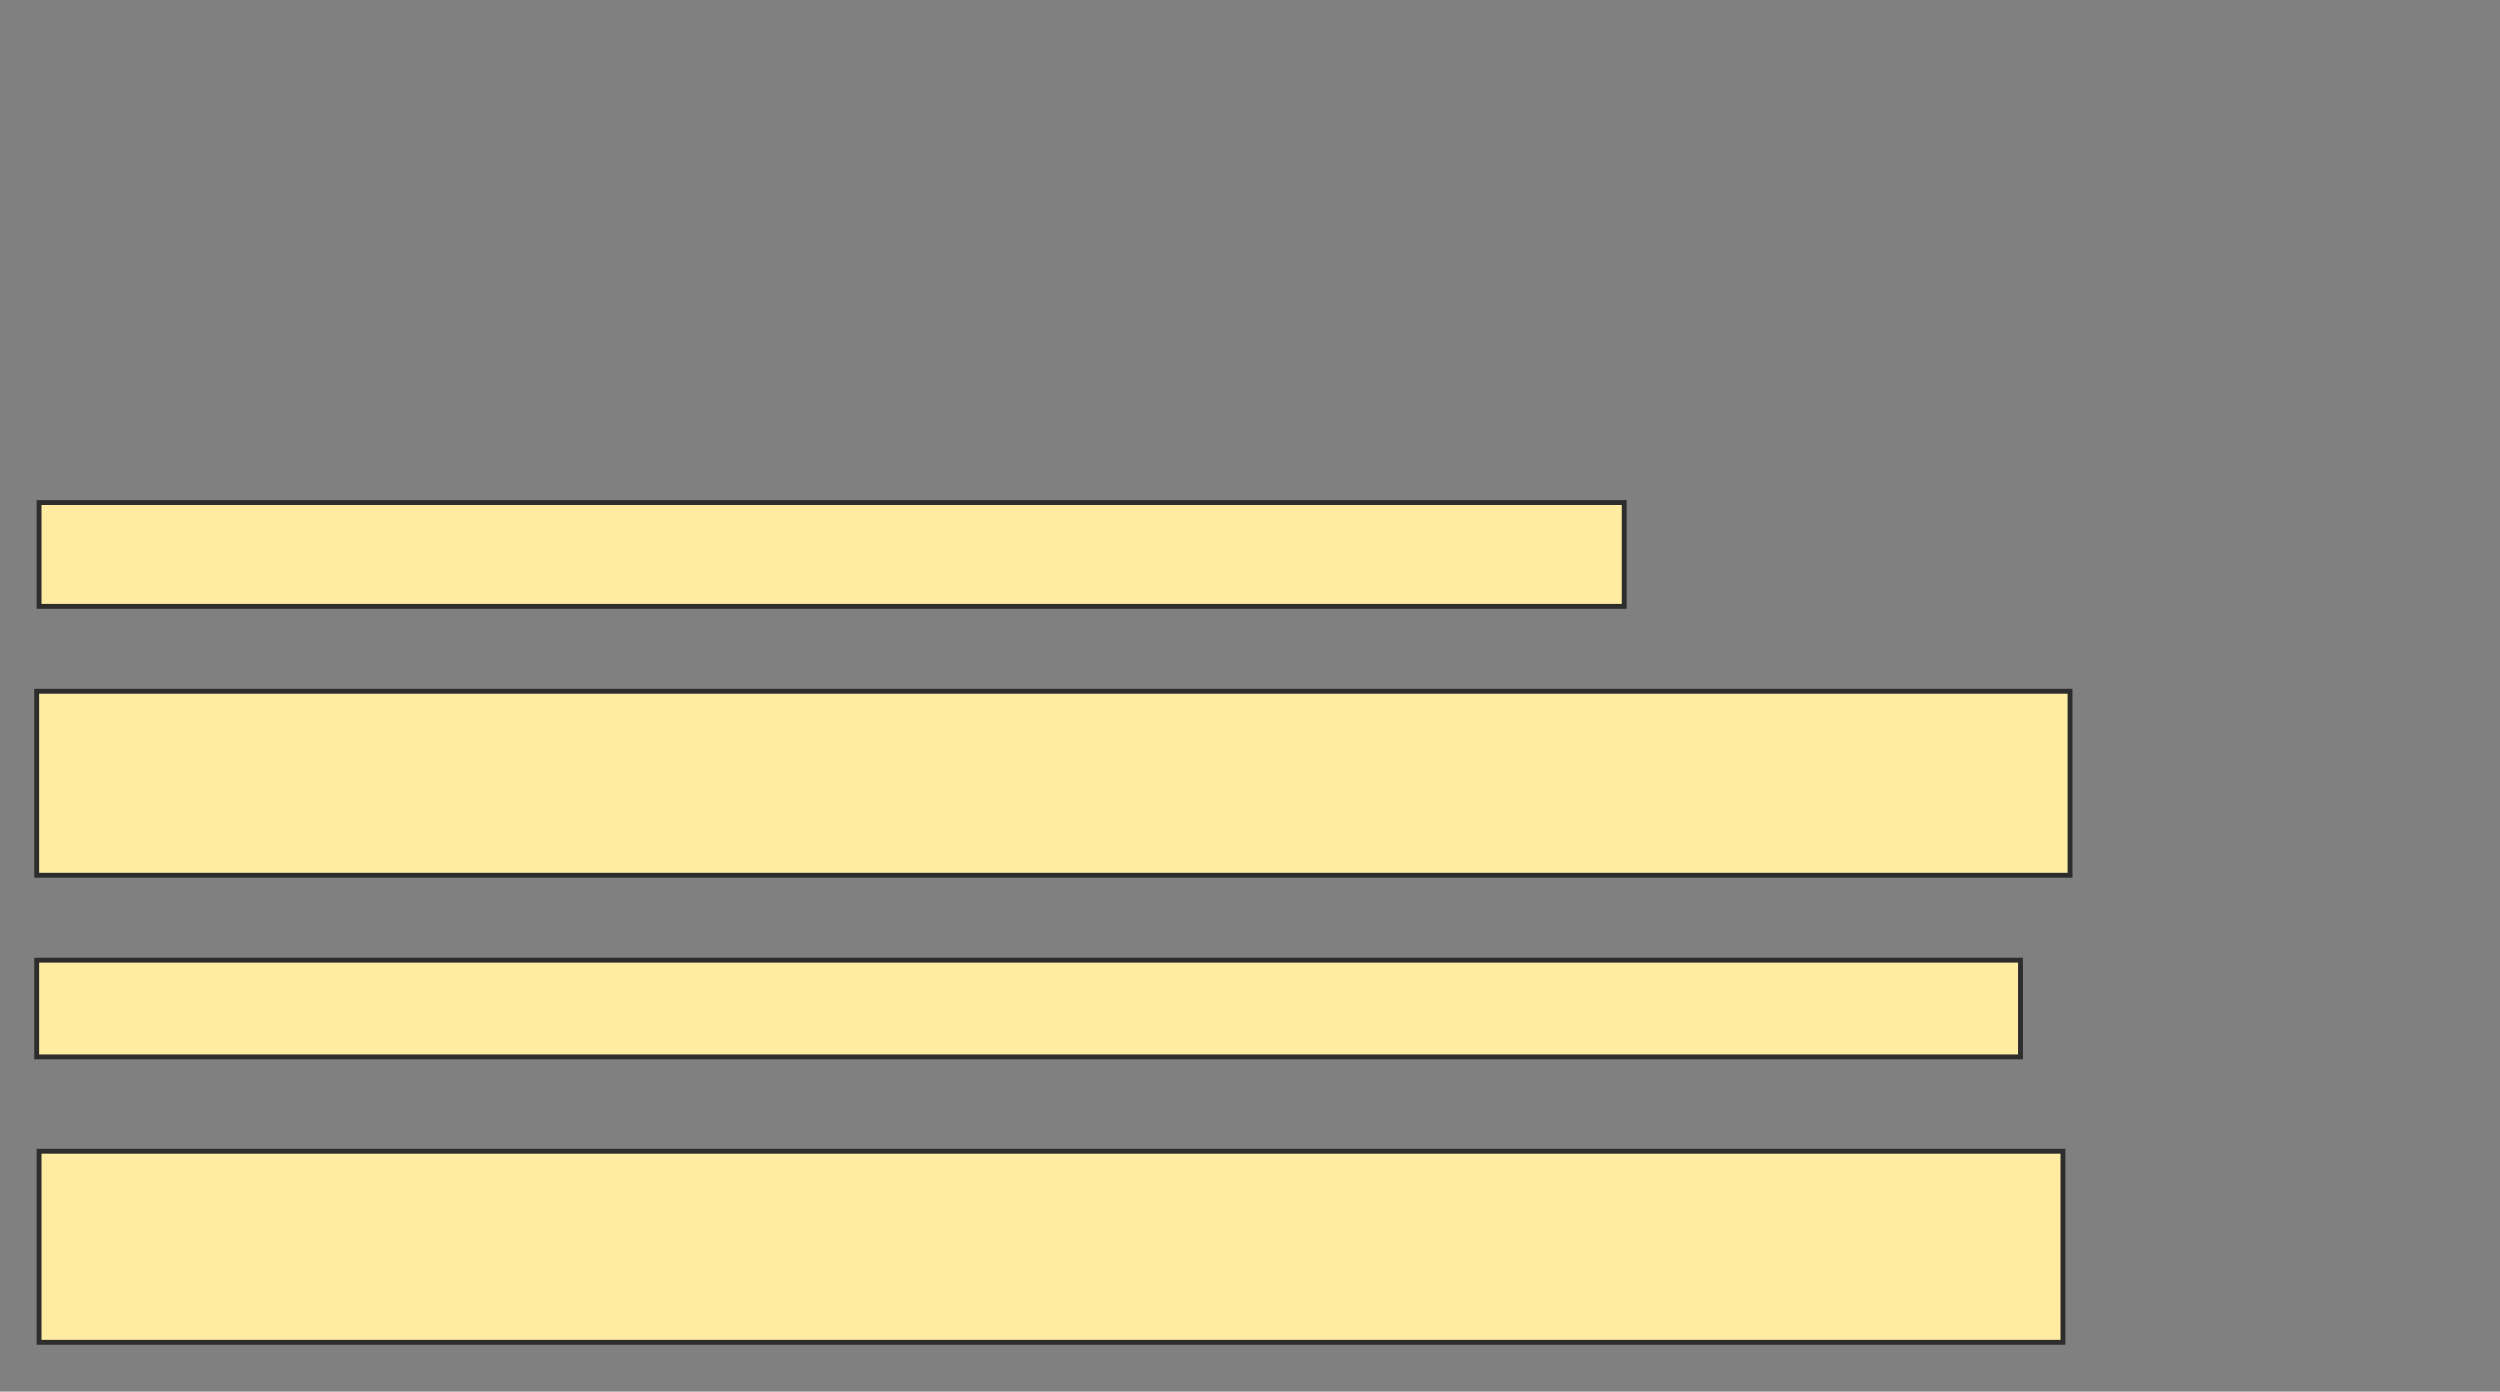 <svg xmlns="http://www.w3.org/2000/svg" width="512" height="285">
 <rect width="100%" height="100%" fill="#808080" stroke="none"/>
 <!-- Created with Image Occlusion Enhanced -->
 <g>
  <title>Labels</title>
 </g>
 <g>
  <title>Masks</title>
  
  <rect id="5928e48fb3e74970a4602689217d20aa-ao-2" height="21.256" width="324.638" y="102.923" x="8" stroke="#2D2D2D" fill="#FFEBA2"/>
  <rect id="5928e48fb3e74970a4602689217d20aa-ao-3" height="37.681" width="416.425" y="141.57" x="7.517" stroke="#2D2D2D" fill="#FFEBA2"/>
  <rect id="5928e48fb3e74970a4602689217d20aa-ao-4" height="19.807" width="406.28" y="196.643" x="7.517" stroke="#2D2D2D" fill="#FFEBA2"/>
  <rect stroke="#2D2D2D" id="5928e48fb3e74970a4602689217d20aa-ao-5" height="39.13" width="414.493" y="235.773" x="8" fill="#FFEBA2"/>
 </g>
</svg>